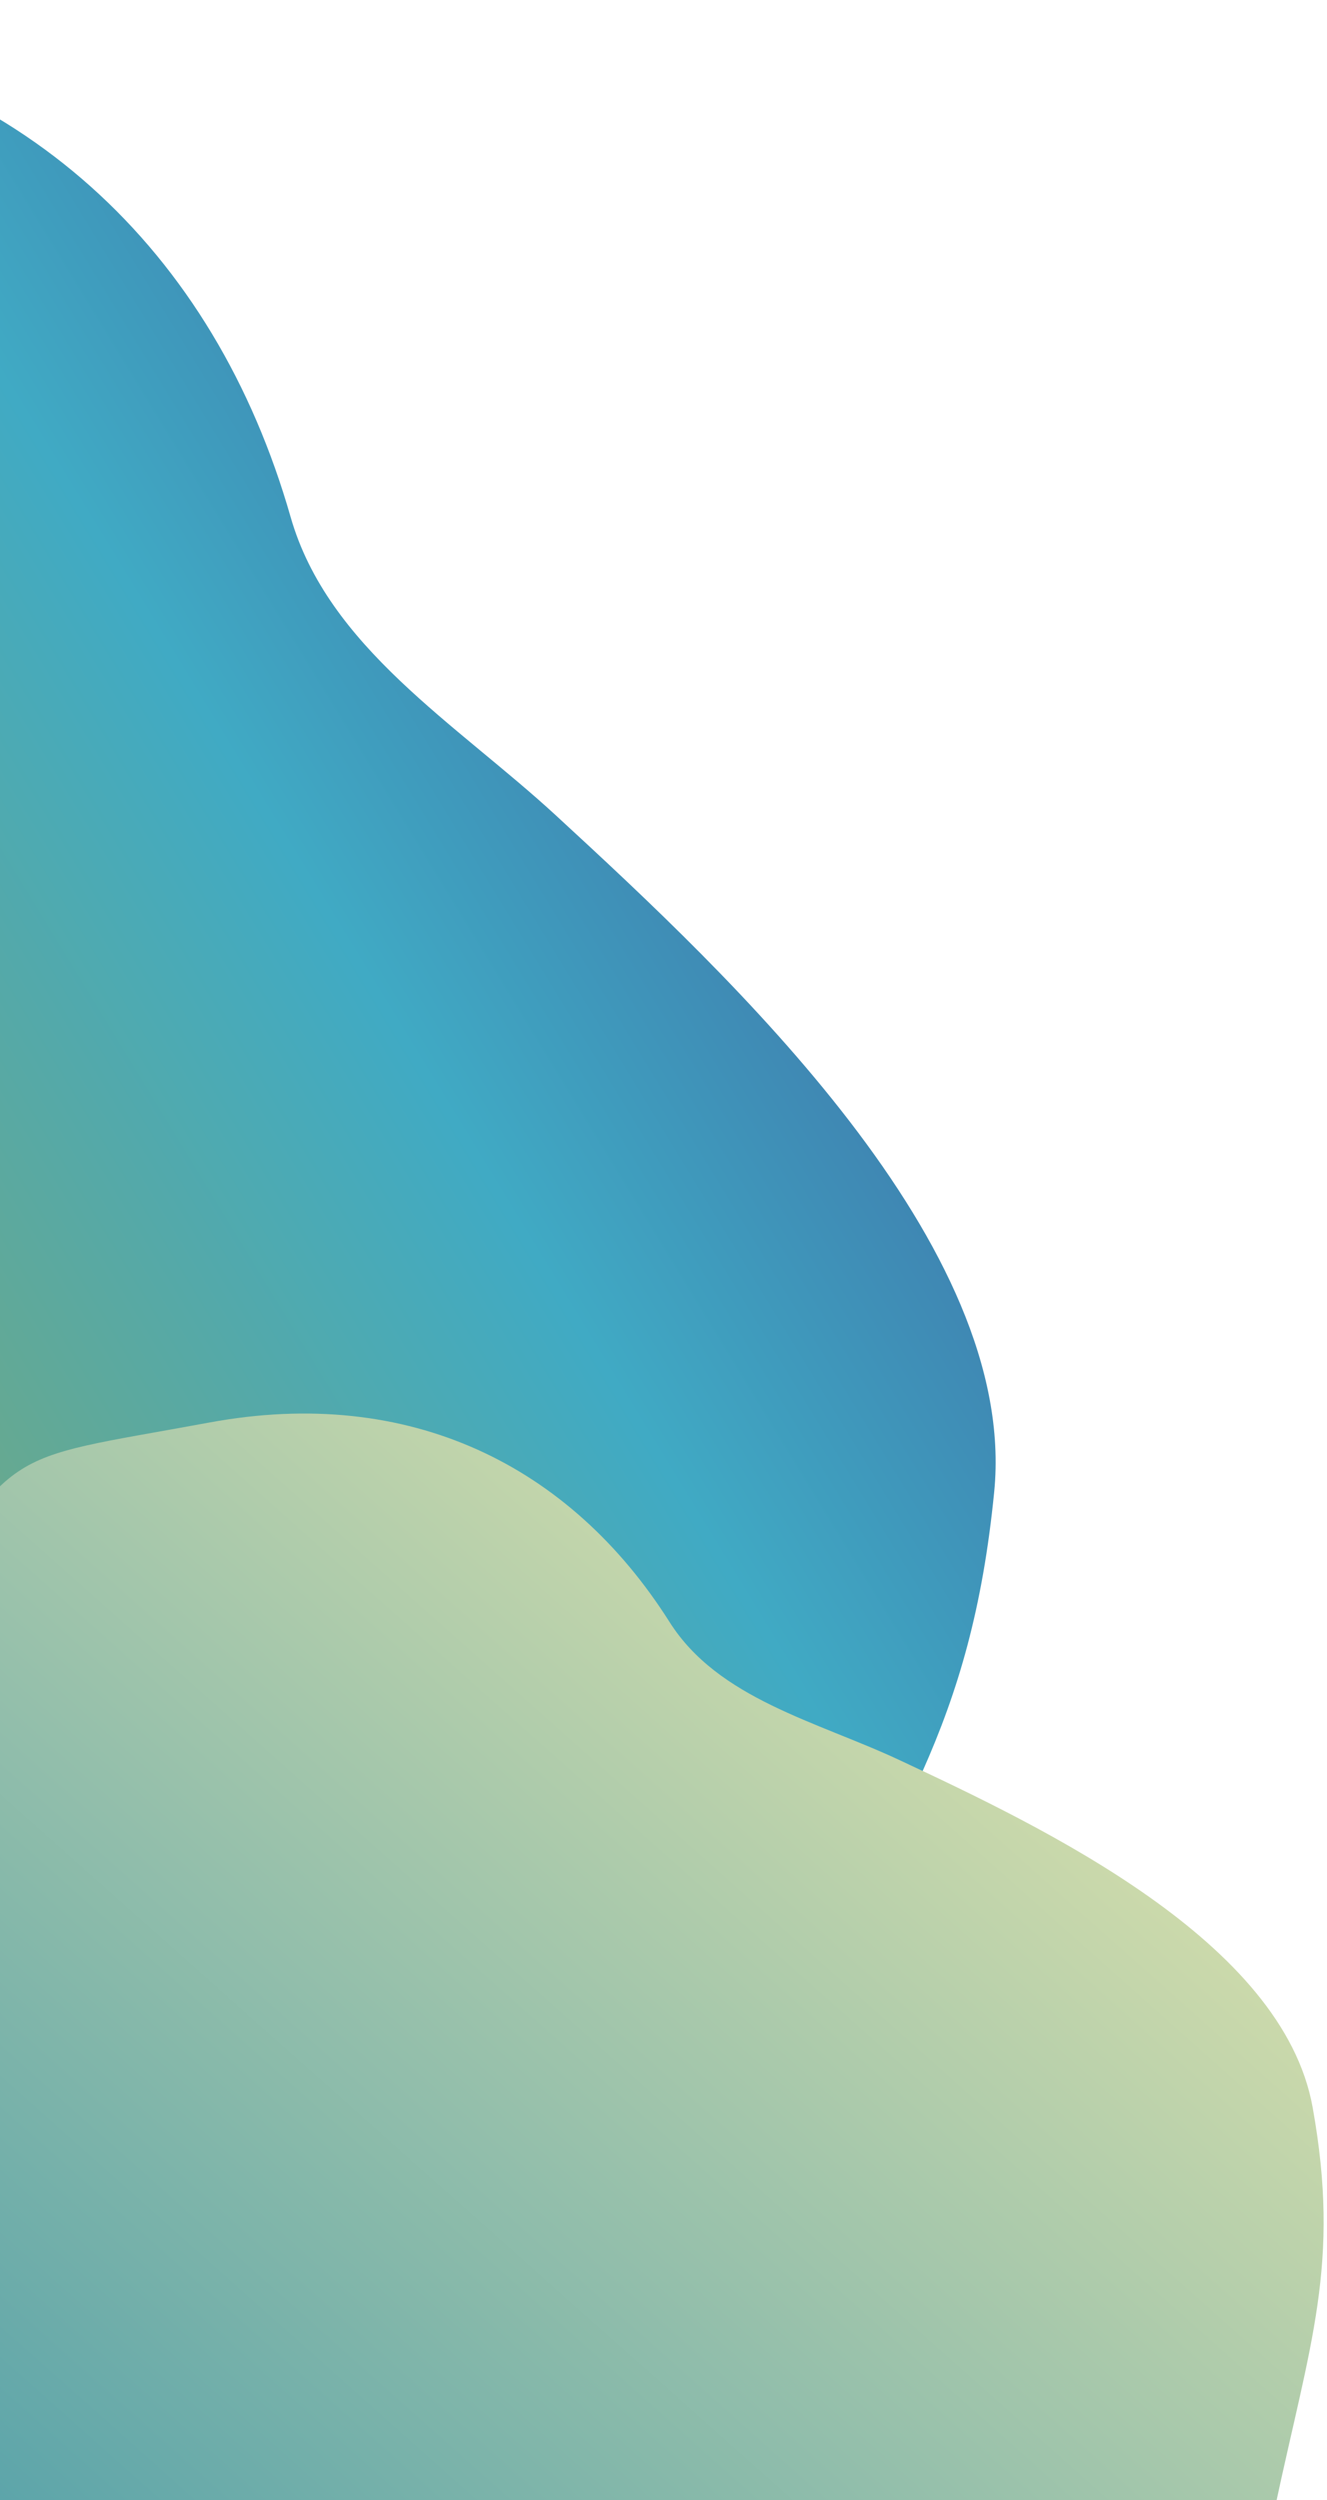 <svg width="376" height="708" viewBox="0 0 376 708" fill="none" xmlns="http://www.w3.org/2000/svg">
  <path fill-rule="evenodd" clip-rule="evenodd"
    d="M119.561 722.829C40.473 770.071 -17.416 619.285 -105.956 619.212C-174.523 619.155 -233.85 753.42 -290.299 722.489C-354.564 687.274 -273.477 568.986 -309.52 507.667C-334.072 465.898 -427.497 495.94 -449.01 452.48C-469.277 411.537 -425.365 359.549 -405.366 314.043C-388.373 275.379 -372.655 234.737 -340.223 204.951C-309.615 176.84 -267.171 167.532 -228.644 151.739C-195.496 138.151 -255.137 74.894 -227.374 52.202C-152.553 -8.954 -167.584 -4.591 -76.845 7.583C6.208 18.726 60.789 71.092 82.342 146.39C92.897 183.264 129.275 204.909 157.513 230.902C207.304 276.735 288.601 352.706 281.7 422.466C275.167 488.522 254.125 515.877 221.372 577.537C180.038 655.354 198.137 675.892 119.561 722.829Z"
    fill="url(#paint0_linear_0_1)" />
  <path fill-rule="evenodd" clip-rule="evenodd"
    d="M321.321 826.981C278.182 874.616 212.145 788.704 154.004 807.524C108.98 822.097 94.992 922.222 52.183 914.097C3.446 904.846 34.689 810.495 -0.373 778.222C-24.256 756.239 -80.005 795.721 -102.208 771.988C-123.125 749.63 -103.961 706.399 -99.292 672.487C-95.324 643.674 -92.561 613.844 -76.806 587.525C-61.938 562.687 -35.804 547.578 -13.447 529.078C5.788 513.161 -45.126 484.654 -31.118 463.952C6.633 408.161 -2.424 414.207 59.41 402.804C116.006 392.367 161.574 414.856 189.722 459.324C203.506 481.101 231.413 487.452 254.783 498.371C295.992 517.625 363.487 549.802 371.926 596.725C379.917 641.157 371.188 663.464 361.149 710.62C348.48 770.13 364.18 779.655 321.321 826.981Z"
    fill="url(#paint1_linear_0_1)" />
  <defs>
    <linearGradient id="paint0_linear_0_1" x1="282.715" y1="203.017" x2="-356.873" y2="592.986"
      gradientUnits="userSpaceOnUse">
      <stop stop-color="#3D66A3" />
      <stop offset="0.255" stop-color="#40AAC4" />
      <stop offset="0.812" stop-color="#A1A741" />
    </linearGradient>
    <linearGradient id="paint1_linear_0_1" x1="331.795" y1="453.523" x2="-15.598" y2="843.904"
      gradientUnits="userSpaceOnUse">
      <stop stop-color="#E0E3AB" />
      <stop offset="1" stop-color="#3994AA" />
    </linearGradient>
  </defs>
</svg>